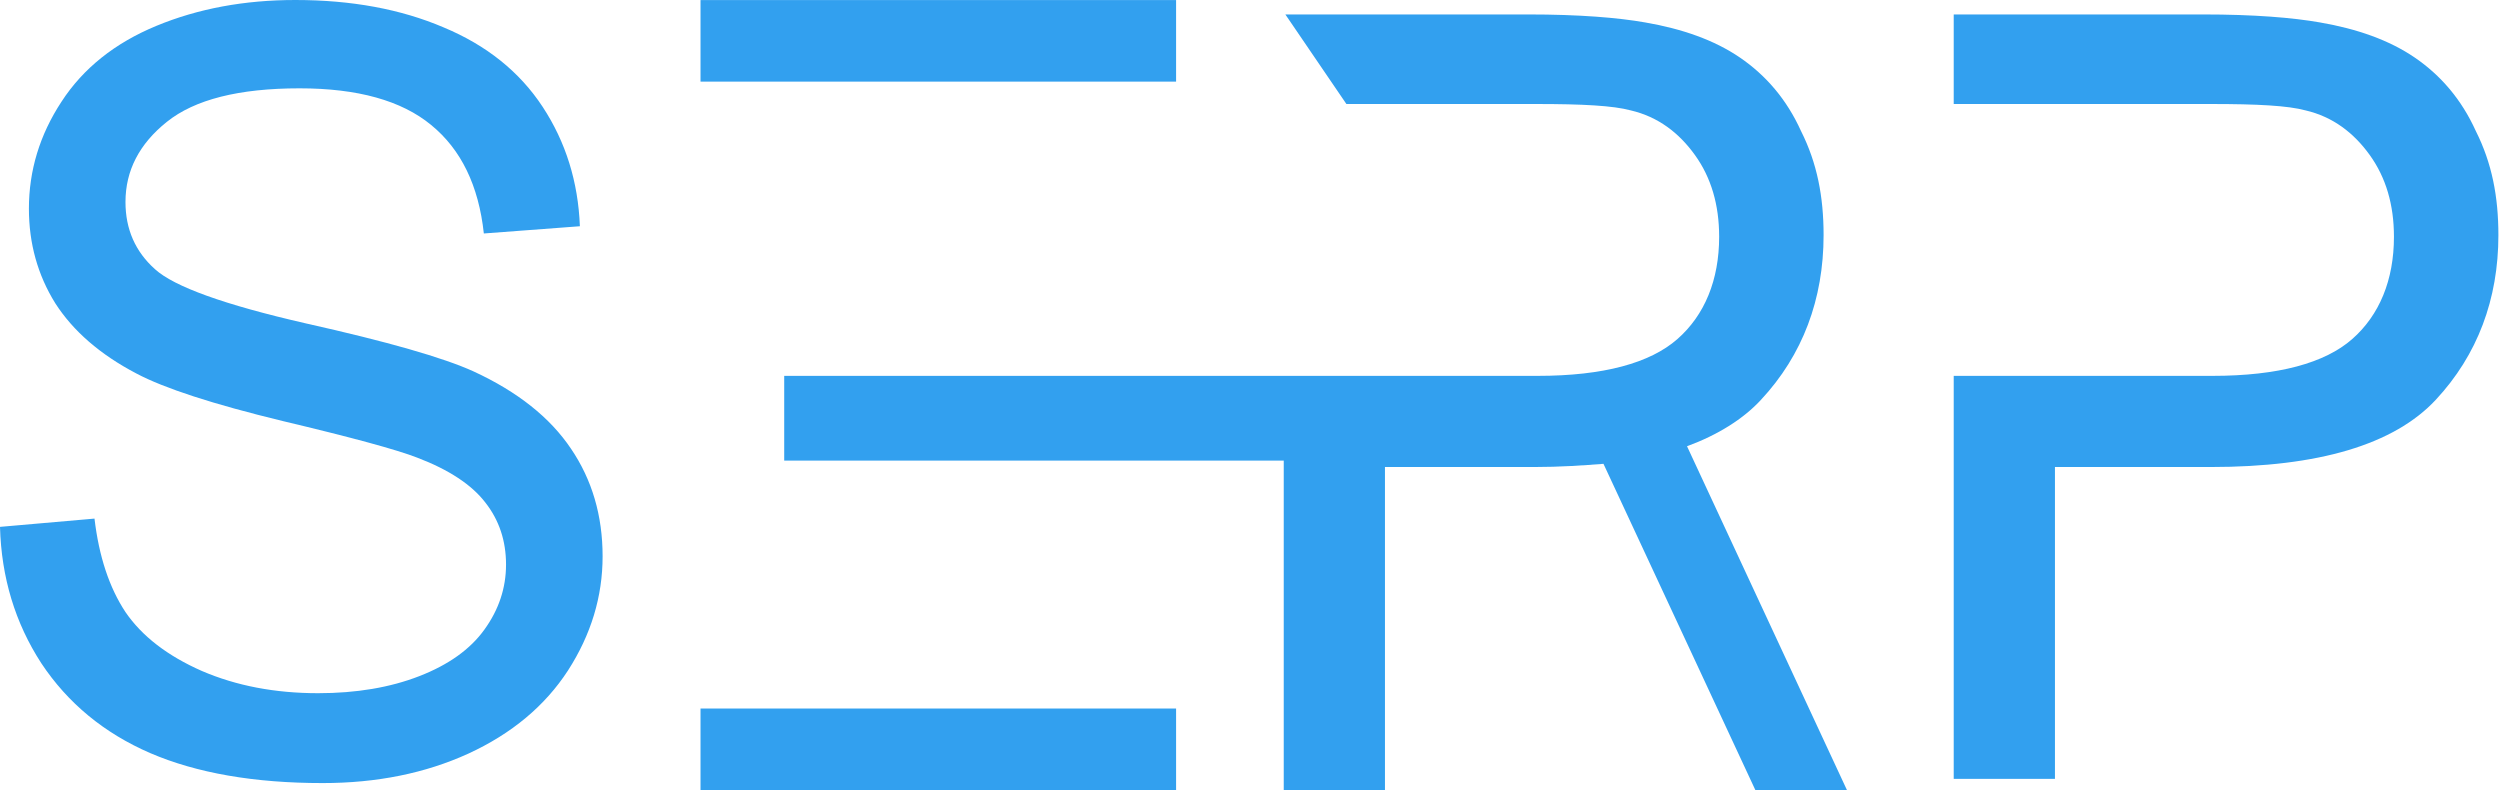 <svg width="193" height="61" viewBox="0 0 193 61" fill="none" xmlns="http://www.w3.org/2000/svg">
<g clip-path="url(#clip0_1402_3299)">
<path d="M0 40.674L7.295 40.036C7.641 42.961 8.438 45.366 9.687 47.254C10.963 49.115 12.929 50.63 15.587 51.8C18.244 52.943 21.234 53.515 24.556 53.515C27.506 53.515 30.11 53.076 32.369 52.199C34.628 51.321 36.302 50.125 37.392 48.61C38.508 47.068 39.066 45.393 39.066 43.585C39.066 41.751 38.535 40.156 37.472 38.8C36.409 37.418 34.655 36.261 32.21 35.331C30.642 34.719 27.174 33.776 21.805 32.499C16.437 31.197 12.677 29.974 10.524 28.831C7.734 27.369 5.647 25.561 4.265 23.408C2.91 21.228 2.232 18.795 2.232 16.11C2.232 13.159 3.069 10.408 4.744 7.856C6.418 5.277 8.863 3.323 12.079 1.994C15.294 0.665 18.869 -3.05176e-05 22.802 -3.05176e-05C27.134 -3.05176e-05 30.947 0.704 34.243 2.113C37.565 3.496 40.116 5.543 41.897 8.254C43.677 10.966 44.634 14.037 44.767 17.466L37.352 18.024C36.953 14.329 35.598 11.538 33.286 9.65C31 7.763 27.612 6.819 23.121 6.819C18.444 6.819 15.028 7.683 12.876 9.411C10.75 11.112 9.687 13.173 9.687 15.592C9.687 17.692 10.444 19.42 11.959 20.776C13.447 22.132 17.327 23.527 23.599 24.963C29.898 26.372 34.216 27.608 36.555 28.671C39.956 30.24 42.468 32.234 44.089 34.653C45.71 37.045 46.521 39.81 46.521 42.947C46.521 46.058 45.63 48.995 43.85 51.76C42.069 54.498 39.505 56.638 36.156 58.18C32.834 59.696 29.087 60.453 24.915 60.453C19.626 60.453 15.188 59.682 11.6 58.14C8.039 56.598 5.235 54.285 3.189 51.202C1.169 48.091 0.106 44.582 0 40.674Z" fill="#32A0EF"/>
<path d="M90.794 0.005L54.08 0.005V6.301L90.794 6.301V0.005Z" fill="#32A0EF"/>
<path d="M90.794 54.698L54.08 54.698V60.994L90.794 60.994V54.698Z" fill="#32A0EF"/>
<path d="M99.105 60.993V35.561L60.541 35.561V29.264V29.017L99.105 29.017H99.477H107.043L118.703 29.017C123.788 29.017 127.385 28.03 129.494 26.178C131.602 24.326 132.719 21.61 132.719 18.276C132.719 15.807 132.098 13.708 130.858 11.98C129.618 10.251 128.005 9.017 125.897 8.523C124.532 8.153 122.176 8.029 118.579 8.029L107.043 8.029H103.942L99.229 1.115L117.958 1.115C121.928 1.115 124.904 1.362 127.013 1.733C129.866 2.226 132.347 3.091 134.331 4.449C136.316 5.807 137.928 7.659 139.044 10.128C140.285 12.597 140.781 15.19 140.781 18.153C140.781 23.091 139.169 27.412 135.944 30.869C134.579 32.351 132.595 33.585 130.238 34.45L142.642 61.117H135.571L123.788 35.807C122.176 35.931 120.439 36.054 118.454 36.054H106.919V61.117H99.105V60.993Z" fill="#32A0EF"/>
<path d="M150.827 60.006V29.017H158.642L169.433 29.017H170.797C175.883 29.017 179.48 28.03 181.588 26.178C183.697 24.326 184.813 21.61 184.813 18.276C184.813 15.807 184.193 13.708 182.953 11.98C181.712 10.251 180.1 9.017 177.991 8.523C176.627 8.153 174.27 8.029 170.673 8.029H169.433L158.642 8.029H150.827V1.115L170.053 1.115C174.022 1.115 176.999 1.362 179.108 1.733C181.96 2.226 184.441 3.091 186.426 4.449C188.41 5.807 190.023 7.659 191.139 10.128C192.379 12.597 192.876 15.19 192.876 18.153C192.876 23.091 191.263 27.412 188.038 30.869C184.813 34.326 178.984 36.054 170.673 36.054H158.642V60.129H150.827V60.006Z" fill="#32A0EF"/>
</g>
<defs>
<clipPath id="clip0_1402_3299">
<rect width="193" height="61" fill="white"/>
</clipPath>
</defs>
</svg>
